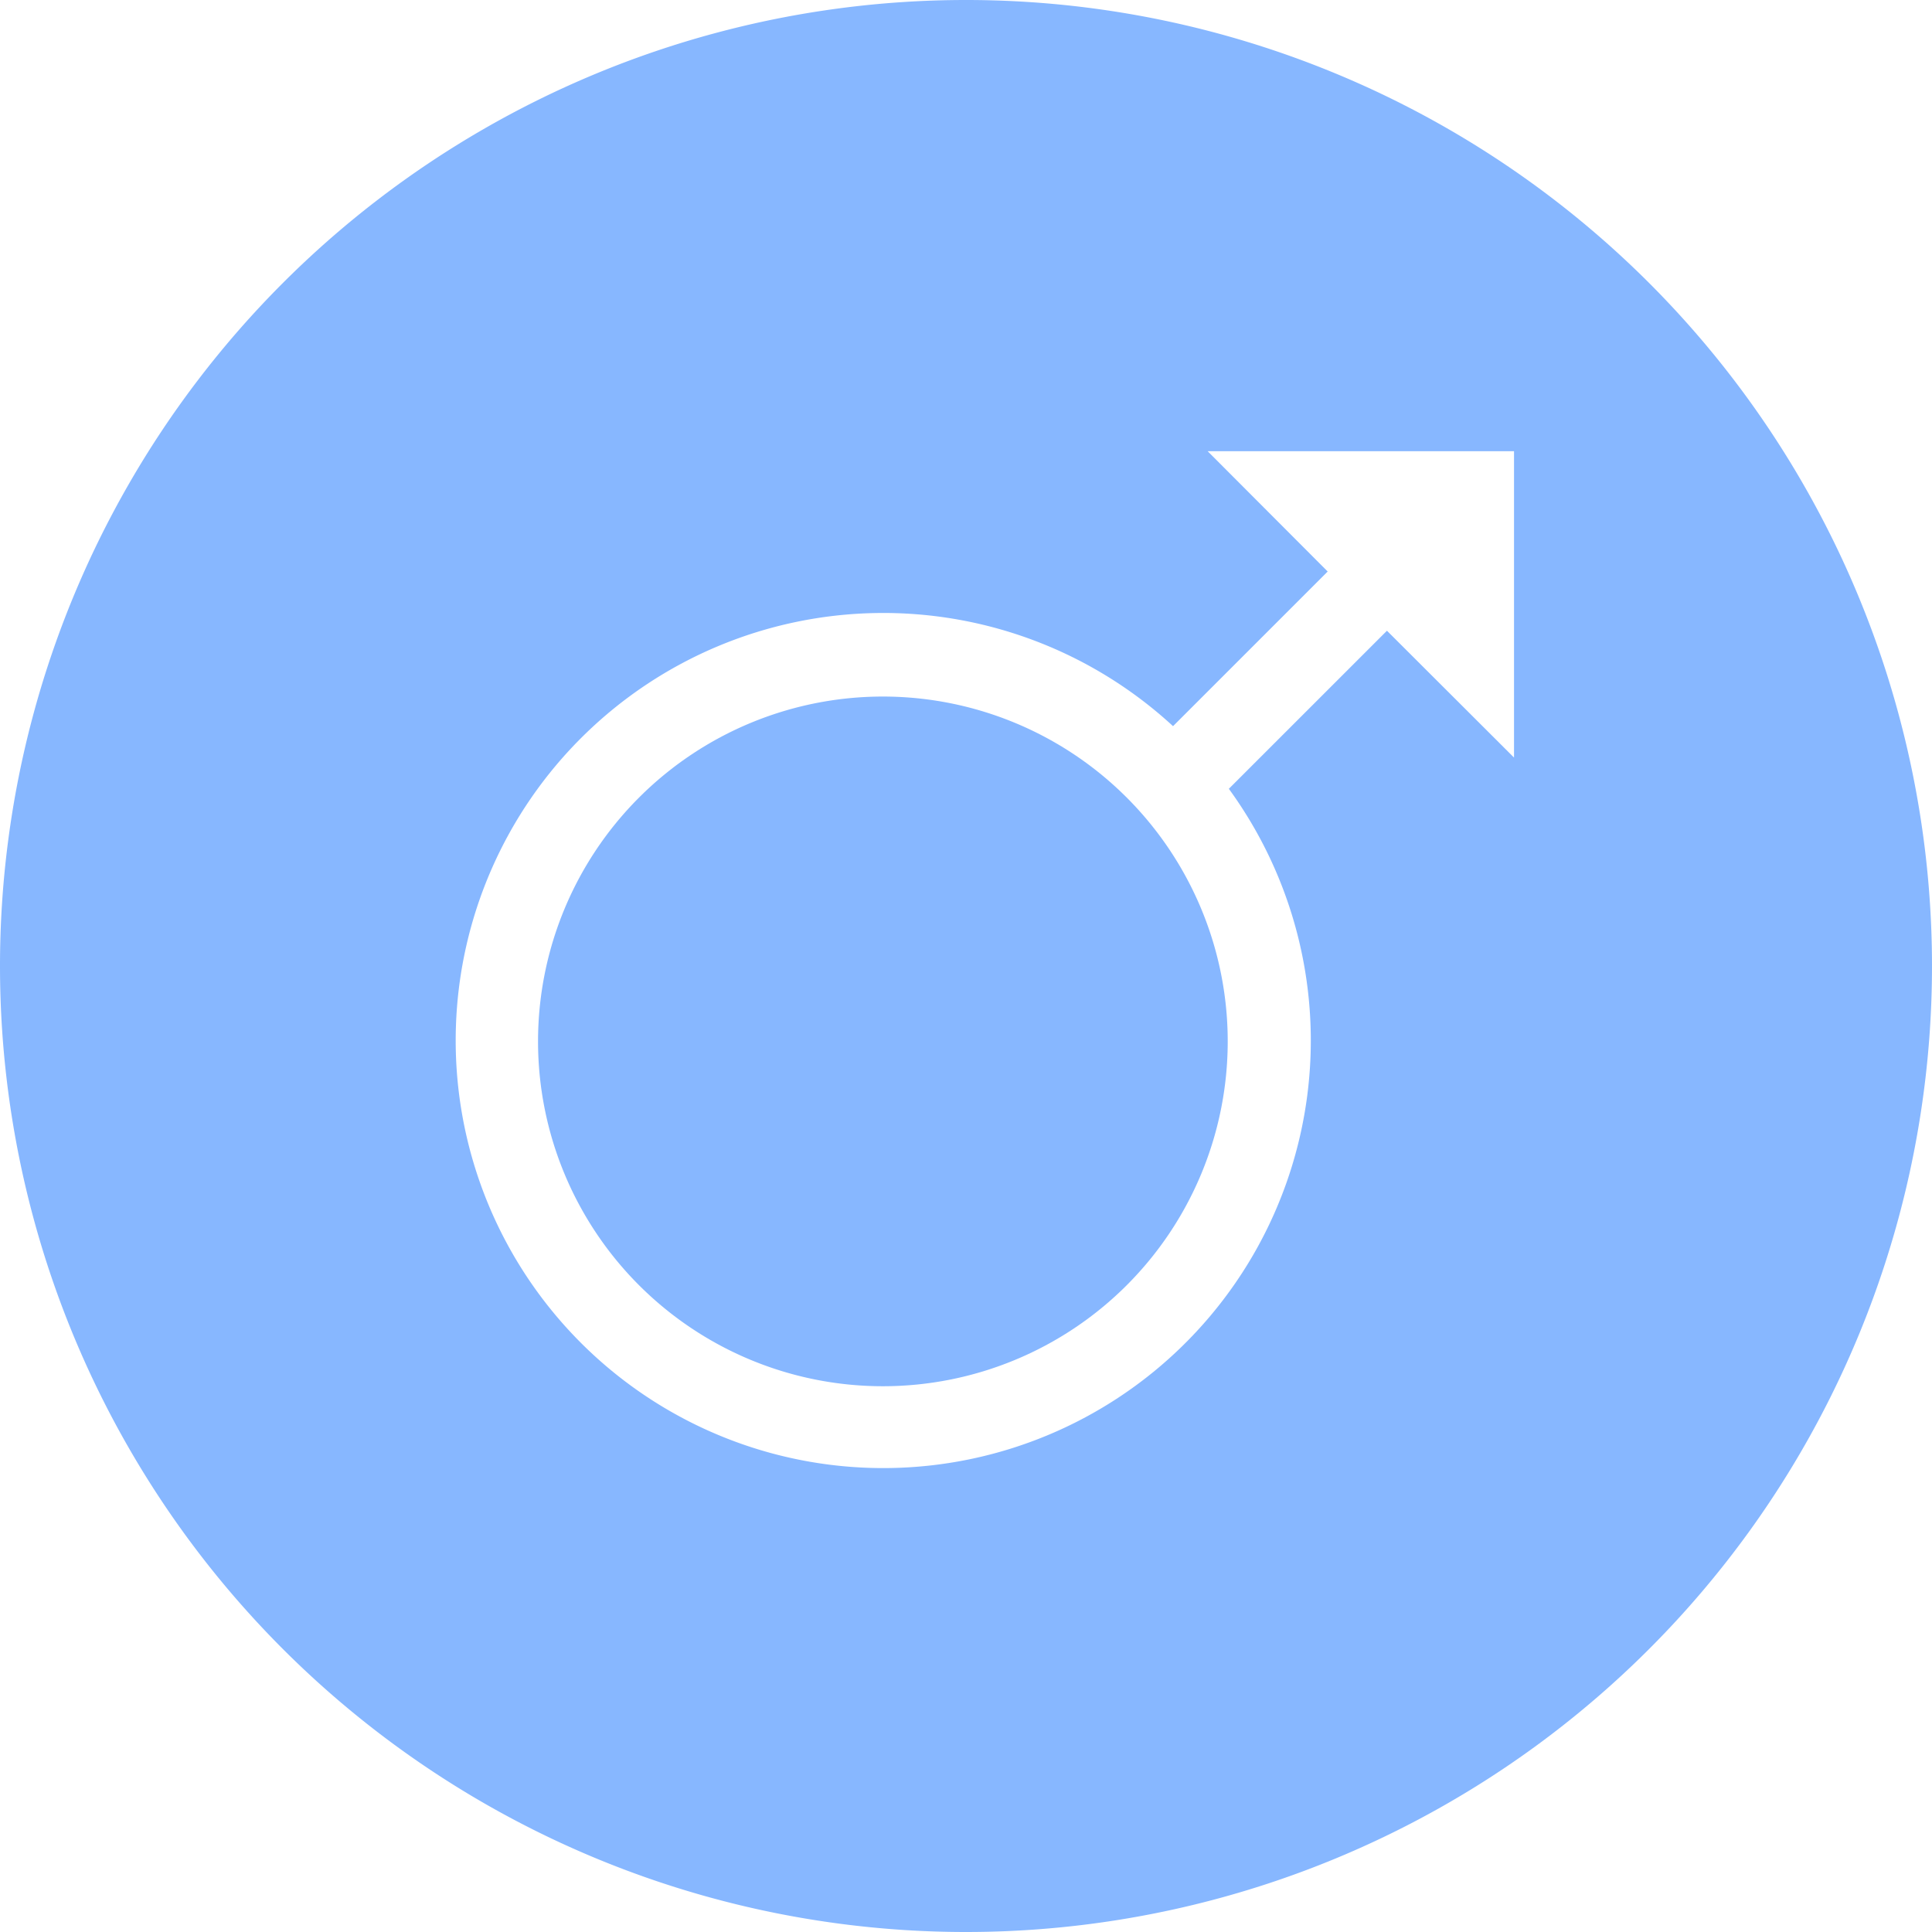 <svg width="43" height="43" fill="none" xmlns="http://www.w3.org/2000/svg"><path d="M21.475 0a21.5 21.5 0 10.05 43 21.5 21.5 0 00-.05-43zm12.222 16.861l-2.828-2.823-3.519 3.518a9.516 9.516 0 11-1.242-1.394l3.442-3.442-2.671-2.677h6.818v6.818z" fill="#06F" fill-opacity=".47"/><path d="M27.325 23.178a7.675 7.675 0 11-15.35 0 7.675 7.675 0 0115.35 0z" fill="#06F" fill-opacity=".47"/></svg>